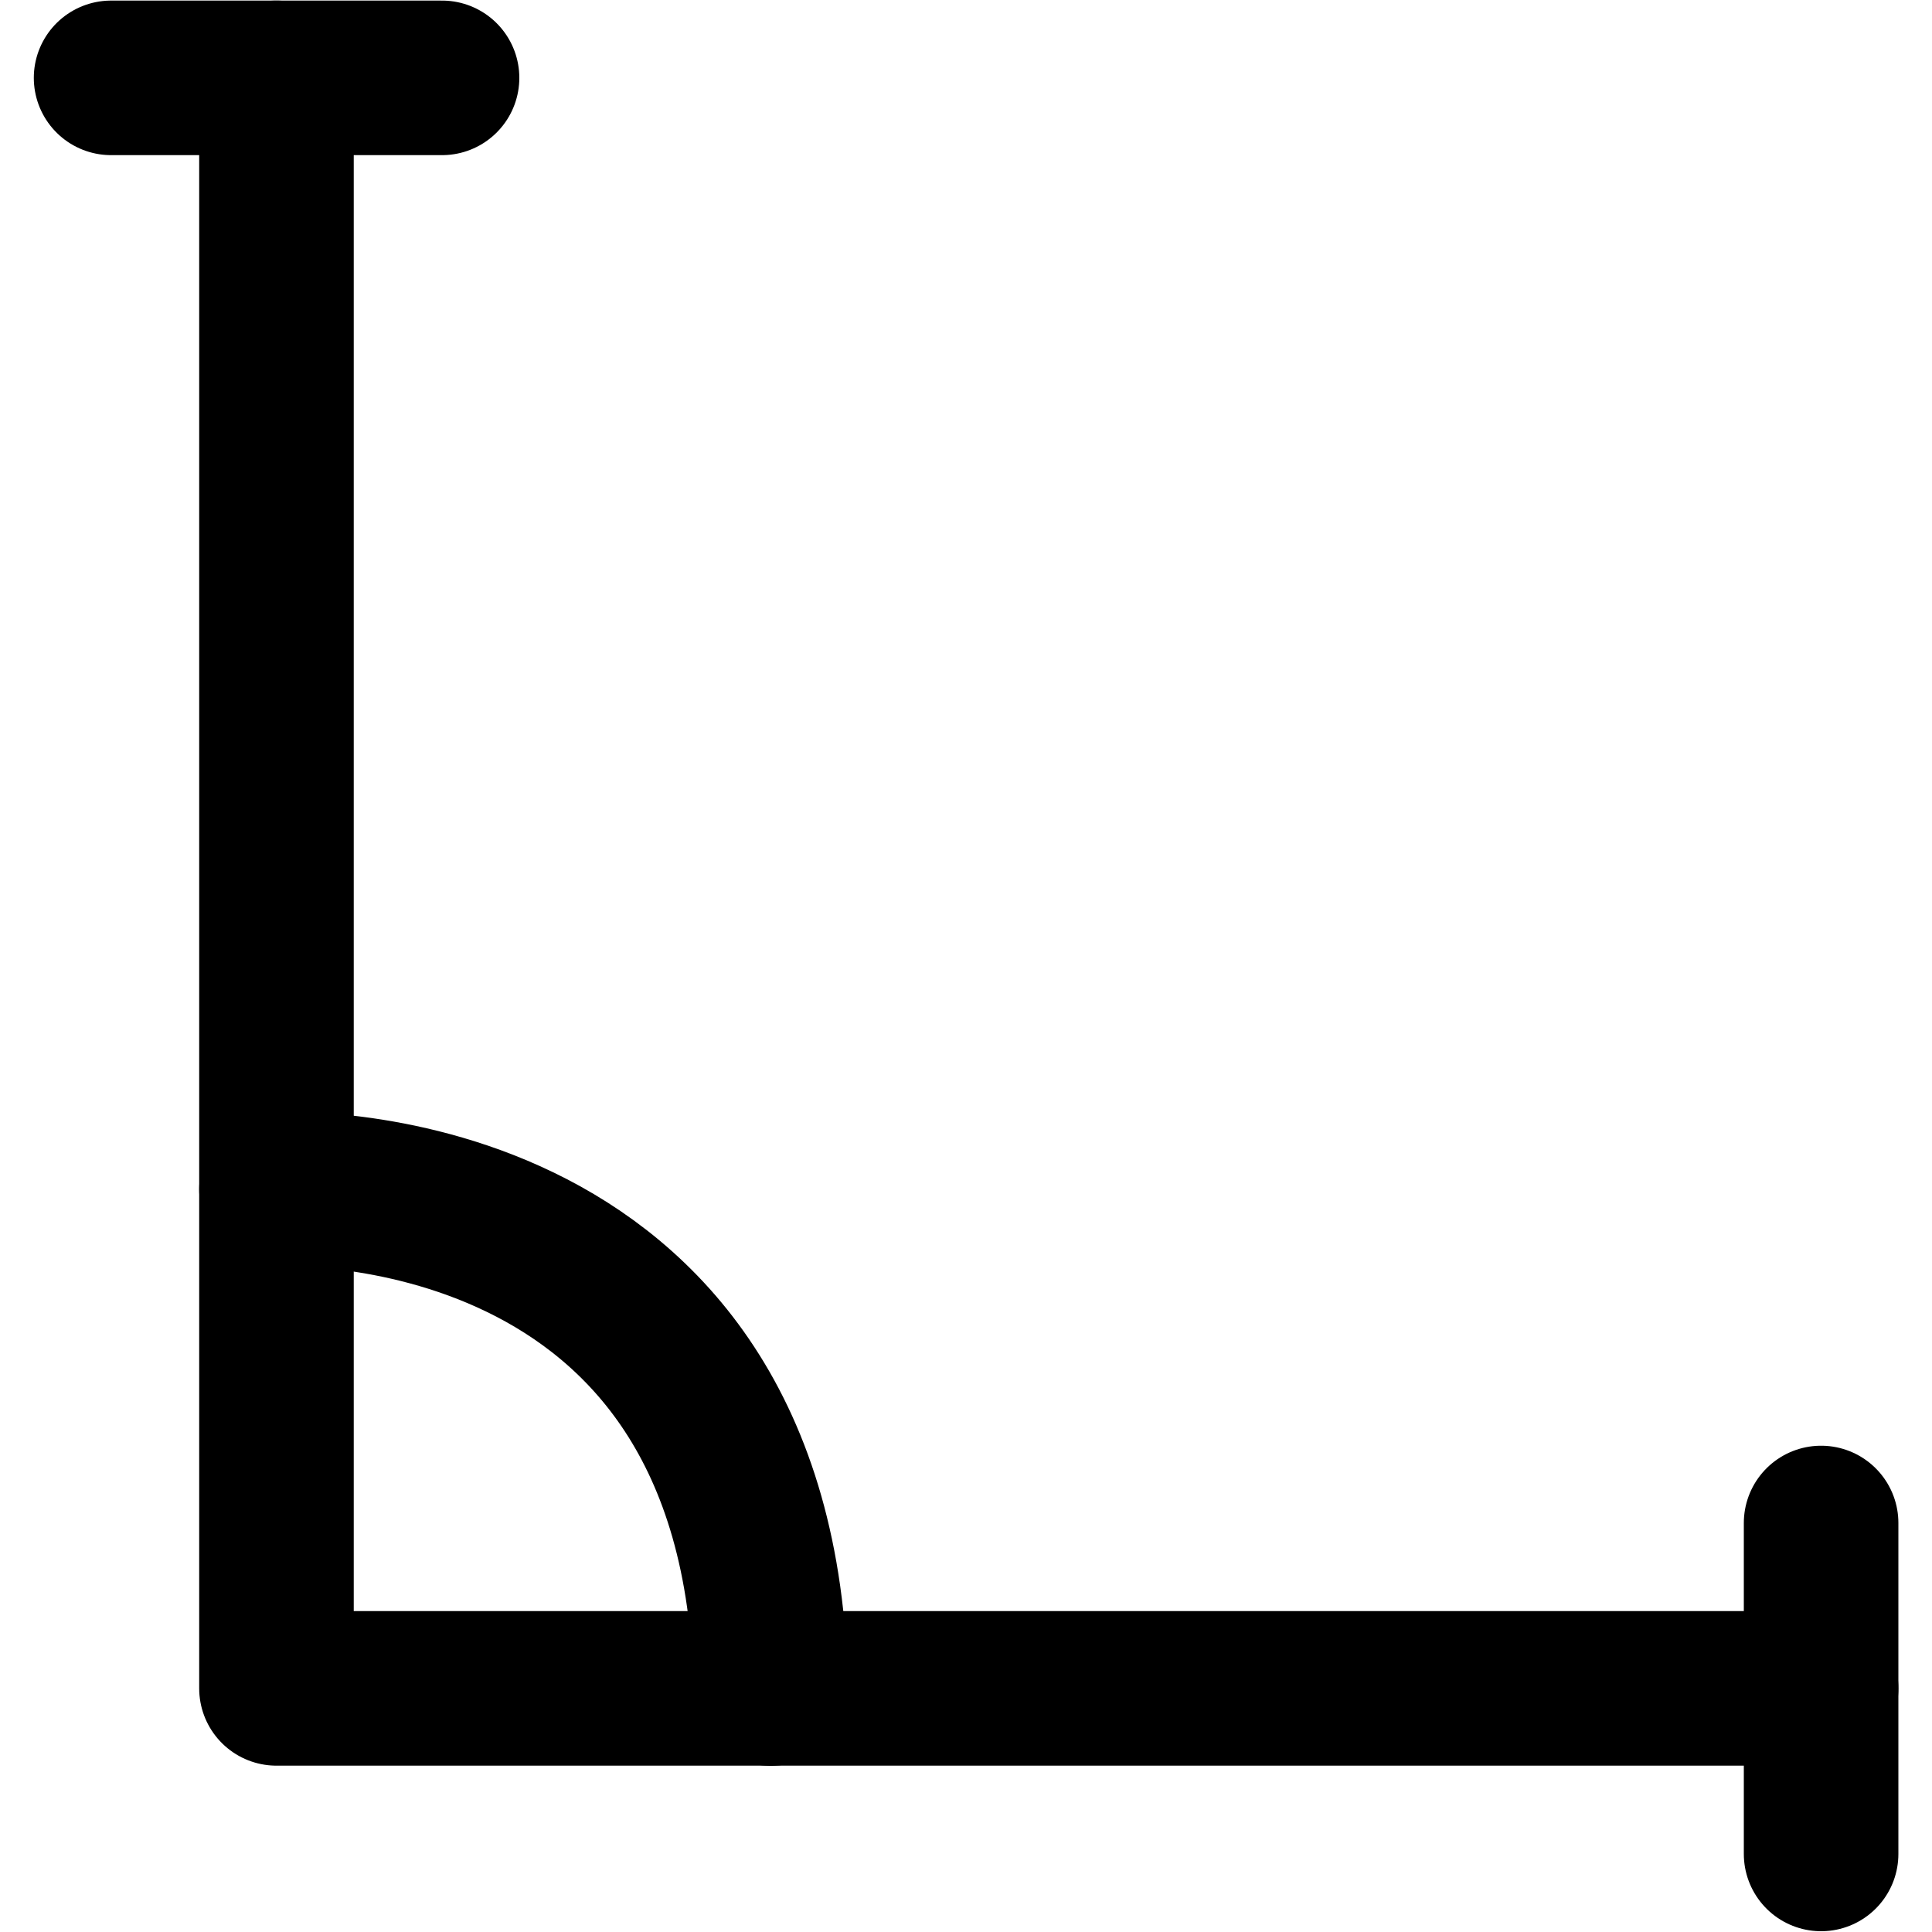 <svg version="1.1" viewBox="0 0 10 10" xml:space="preserve" xmlns="http://www.w3.org/2000/svg"><g fill="none" stroke="#000" stroke-linecap="round" stroke-linejoin="round" stroke-width=".8"><g transform="translate(.029 -.036)"><path d="m1.402 0.439v8.336h7.995"/><path d="m0.546 0.439h1.713"/><path d="m9.397 9.632v-1.713"/></g><path d="m1.431 6.155s2.511-0.13 2.558 2.585"/></g></svg>
